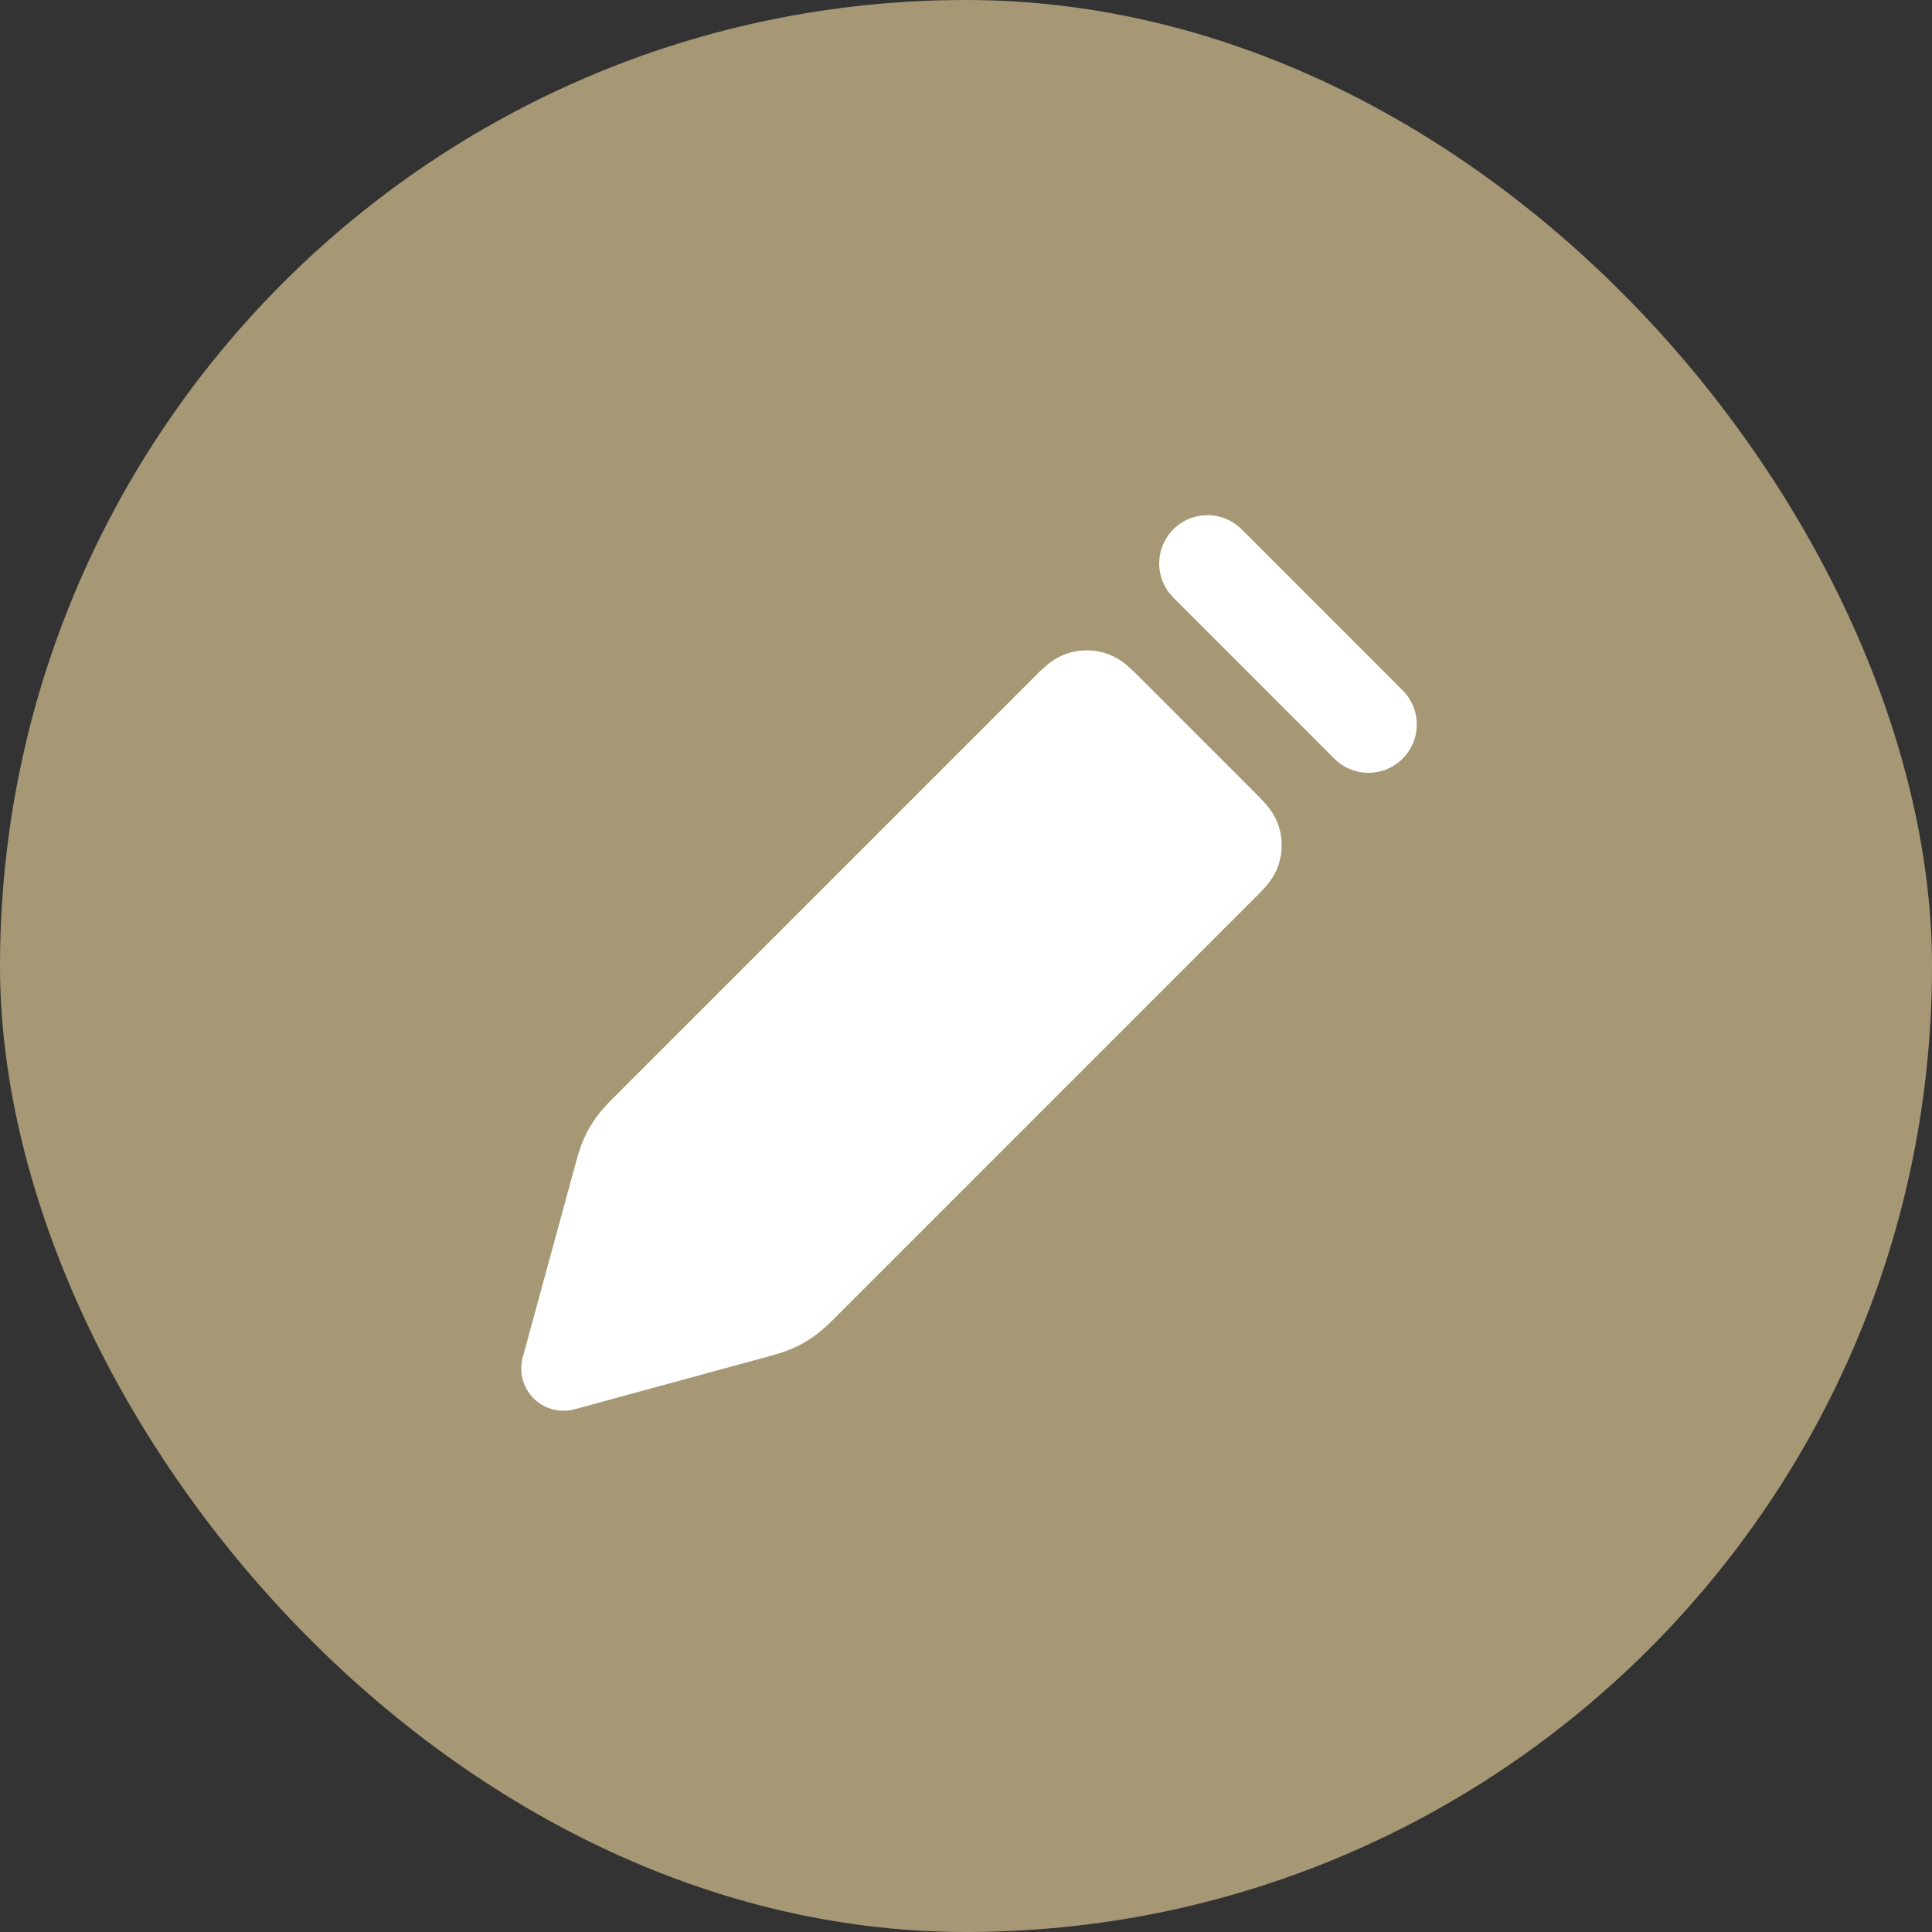 <svg width="40" height="40" viewBox="0 0 40 40" fill="none" xmlns="http://www.w3.org/2000/svg">
<rect x="0" y="0" width="40" height="40" fill="#333333" stroke="none"/>
<rect width="40" height="40" rx="20" fill="#A69875"/>
<g clip-path="url(#clip0_2584_21070)">
<path d="M16.751 26.583L25.362 17.971C25.527 17.806 25.61 17.724 25.641 17.629C25.668 17.545 25.668 17.455 25.641 17.371C25.61 17.276 25.527 17.194 25.362 17.029L22.972 14.638C22.807 14.473 22.724 14.391 22.629 14.36C22.545 14.333 22.455 14.333 22.372 14.36C22.276 14.391 22.194 14.473 22.029 14.638L13.418 23.249C13.231 23.436 13.138 23.529 13.061 23.634C12.993 23.727 12.935 23.828 12.888 23.933C12.835 24.052 12.8 24.179 12.731 24.433L11.667 28.333L15.567 27.27C15.822 27.2 15.949 27.166 16.067 27.112C16.173 27.065 16.273 27.007 16.366 26.939C16.471 26.862 16.565 26.769 16.751 26.583Z" fill="white" stroke="white" stroke-width="1.75" stroke-linecap="round" stroke-linejoin="round"/>
<path d="M25 11.666L28.333 15" stroke="white" stroke-width="2" stroke-linecap="round" stroke-linejoin="round"/>
</g>
<defs>
<clipPath id="clip0_2584_21070">
<rect width="20" height="20" fill="white" transform="translate(10 10)"/>
</clipPath>
</defs>
</svg>
